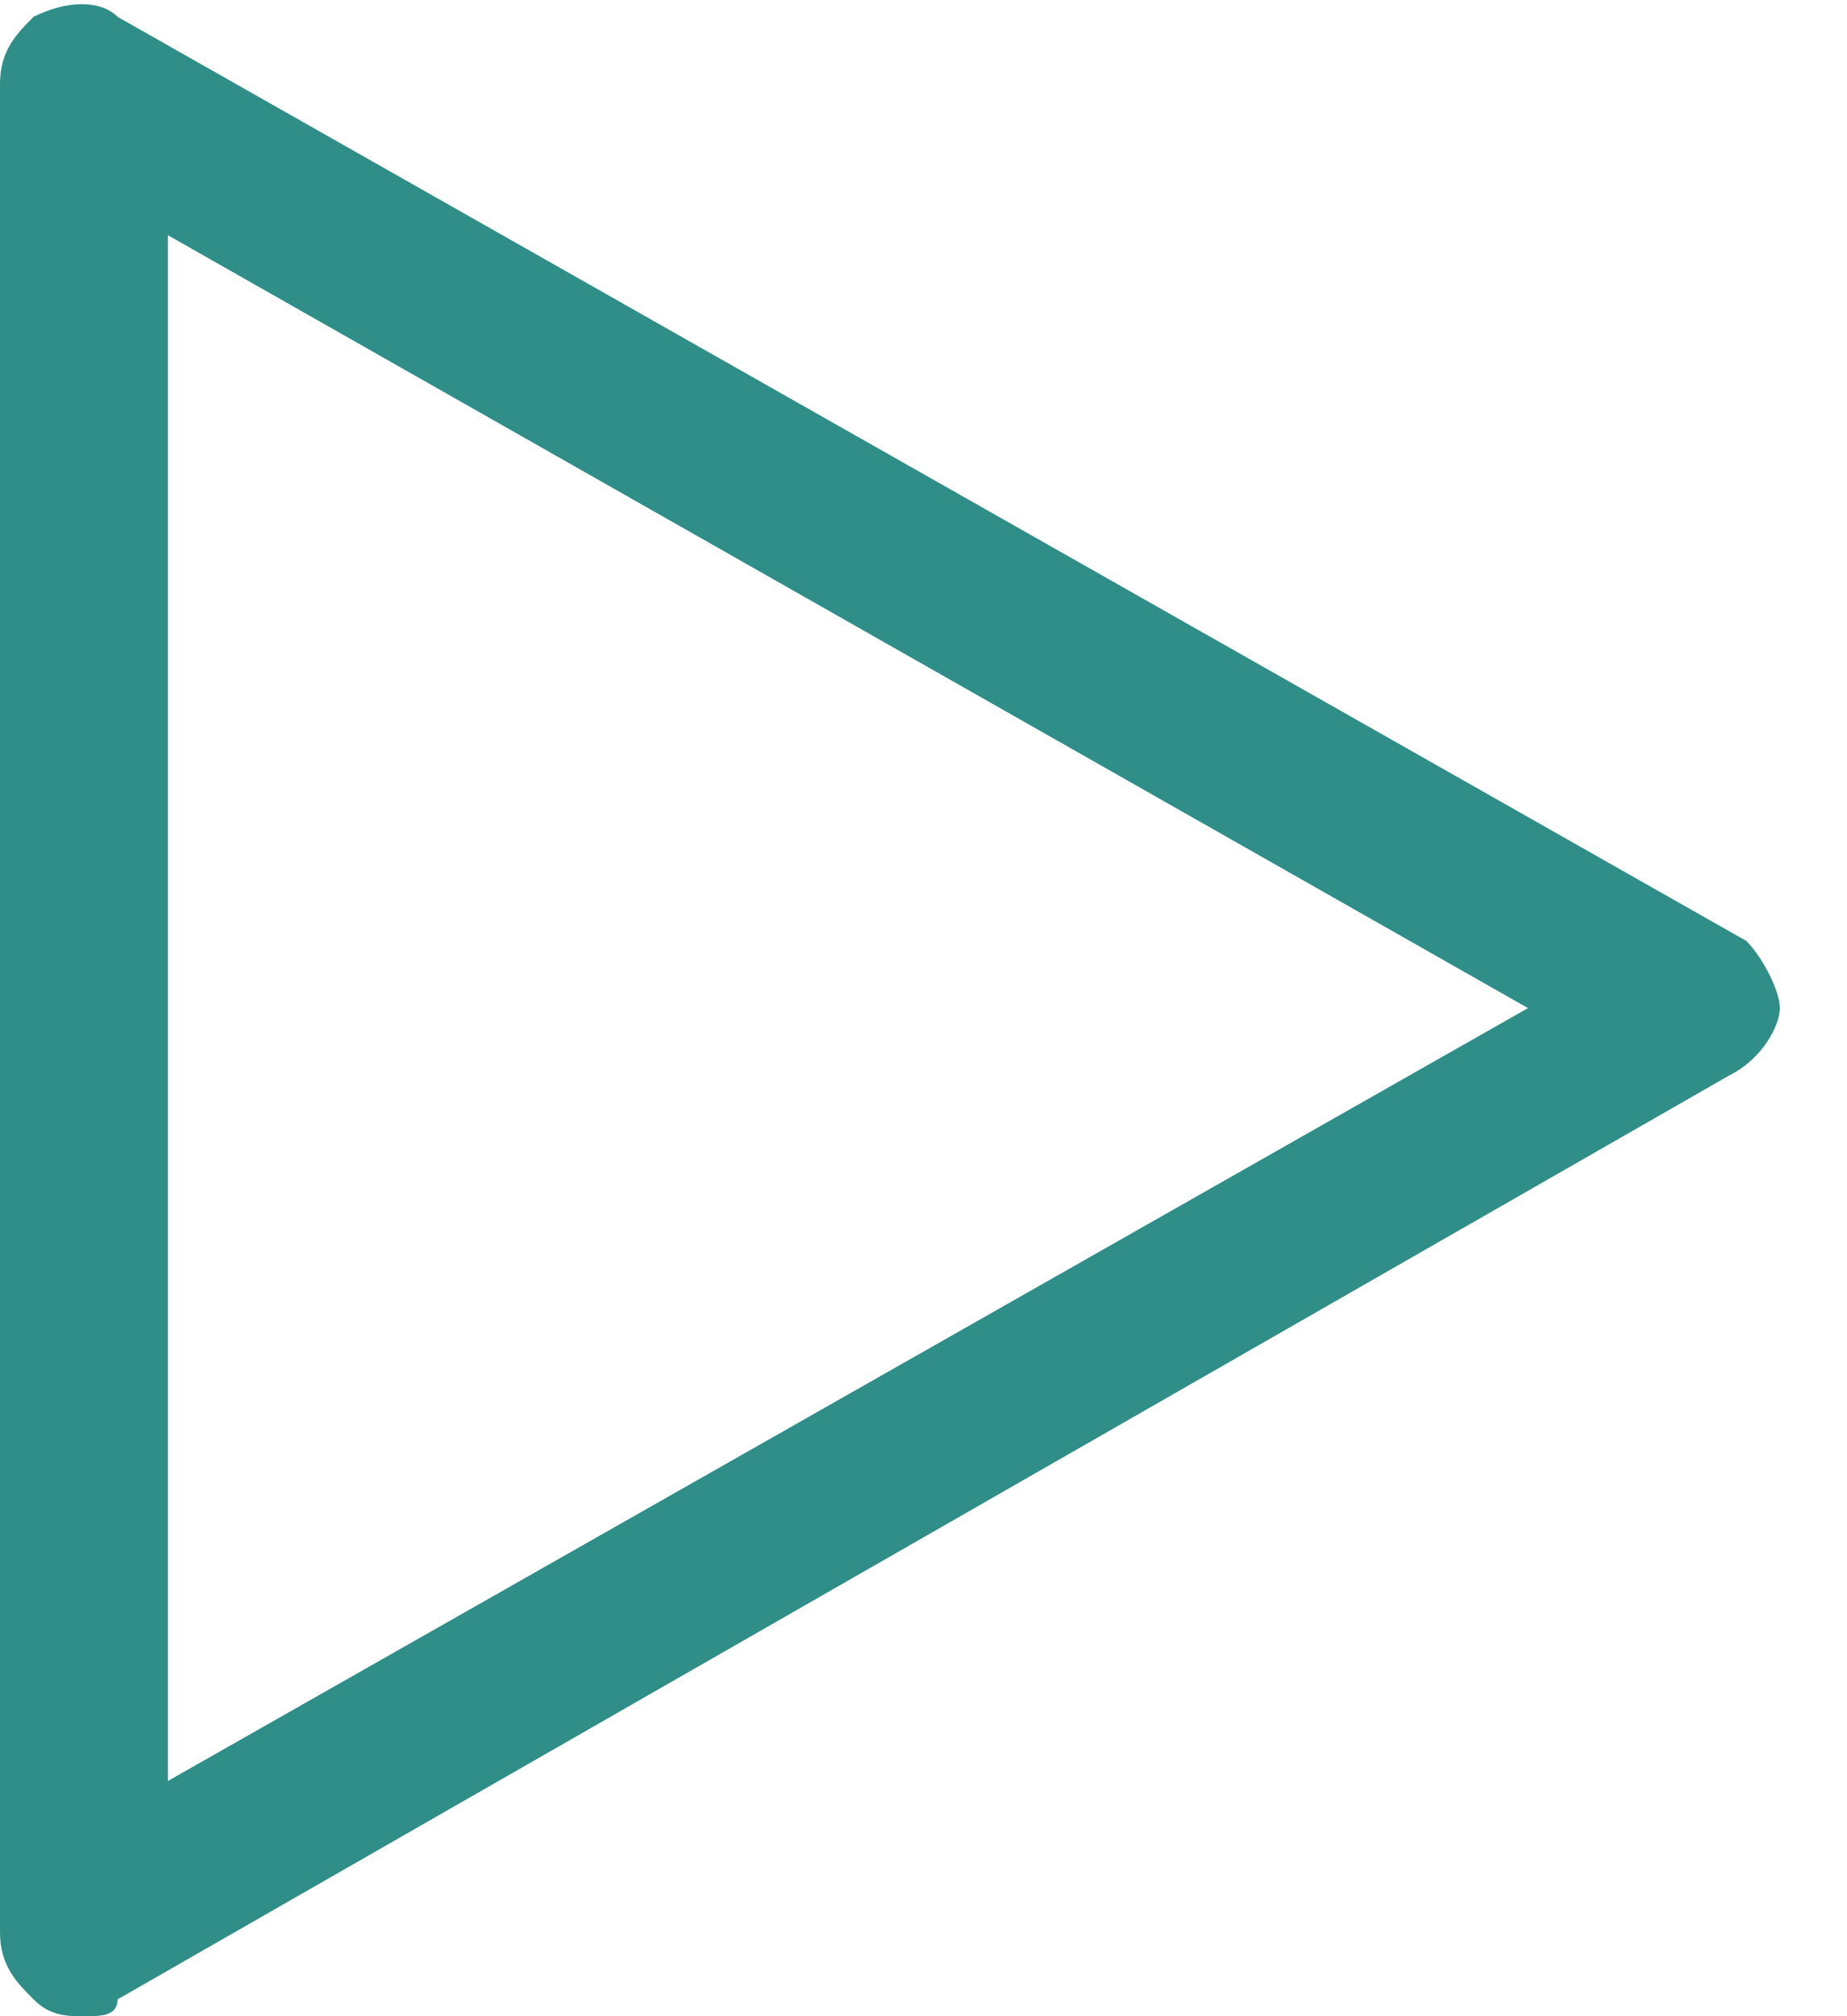 <svg xmlns="http://www.w3.org/2000/svg" width="11" height="12" viewBox="0 0 11 12"><path fill="#2f8e87" d="M10.4 5.6L.7.1C.6 0 .4 0 .2.1.1.2 0 .3 0 .5v11c0 .2.1.3.2.4.1.1.2.1.3.1.1 0 .2 0 .2-.1l9.6-5.5c.2-.1.3-.3.3-.4s-.1-.3-.2-.4zm-9.4 5V1.4L9.1 6 1 10.6z"/></svg>